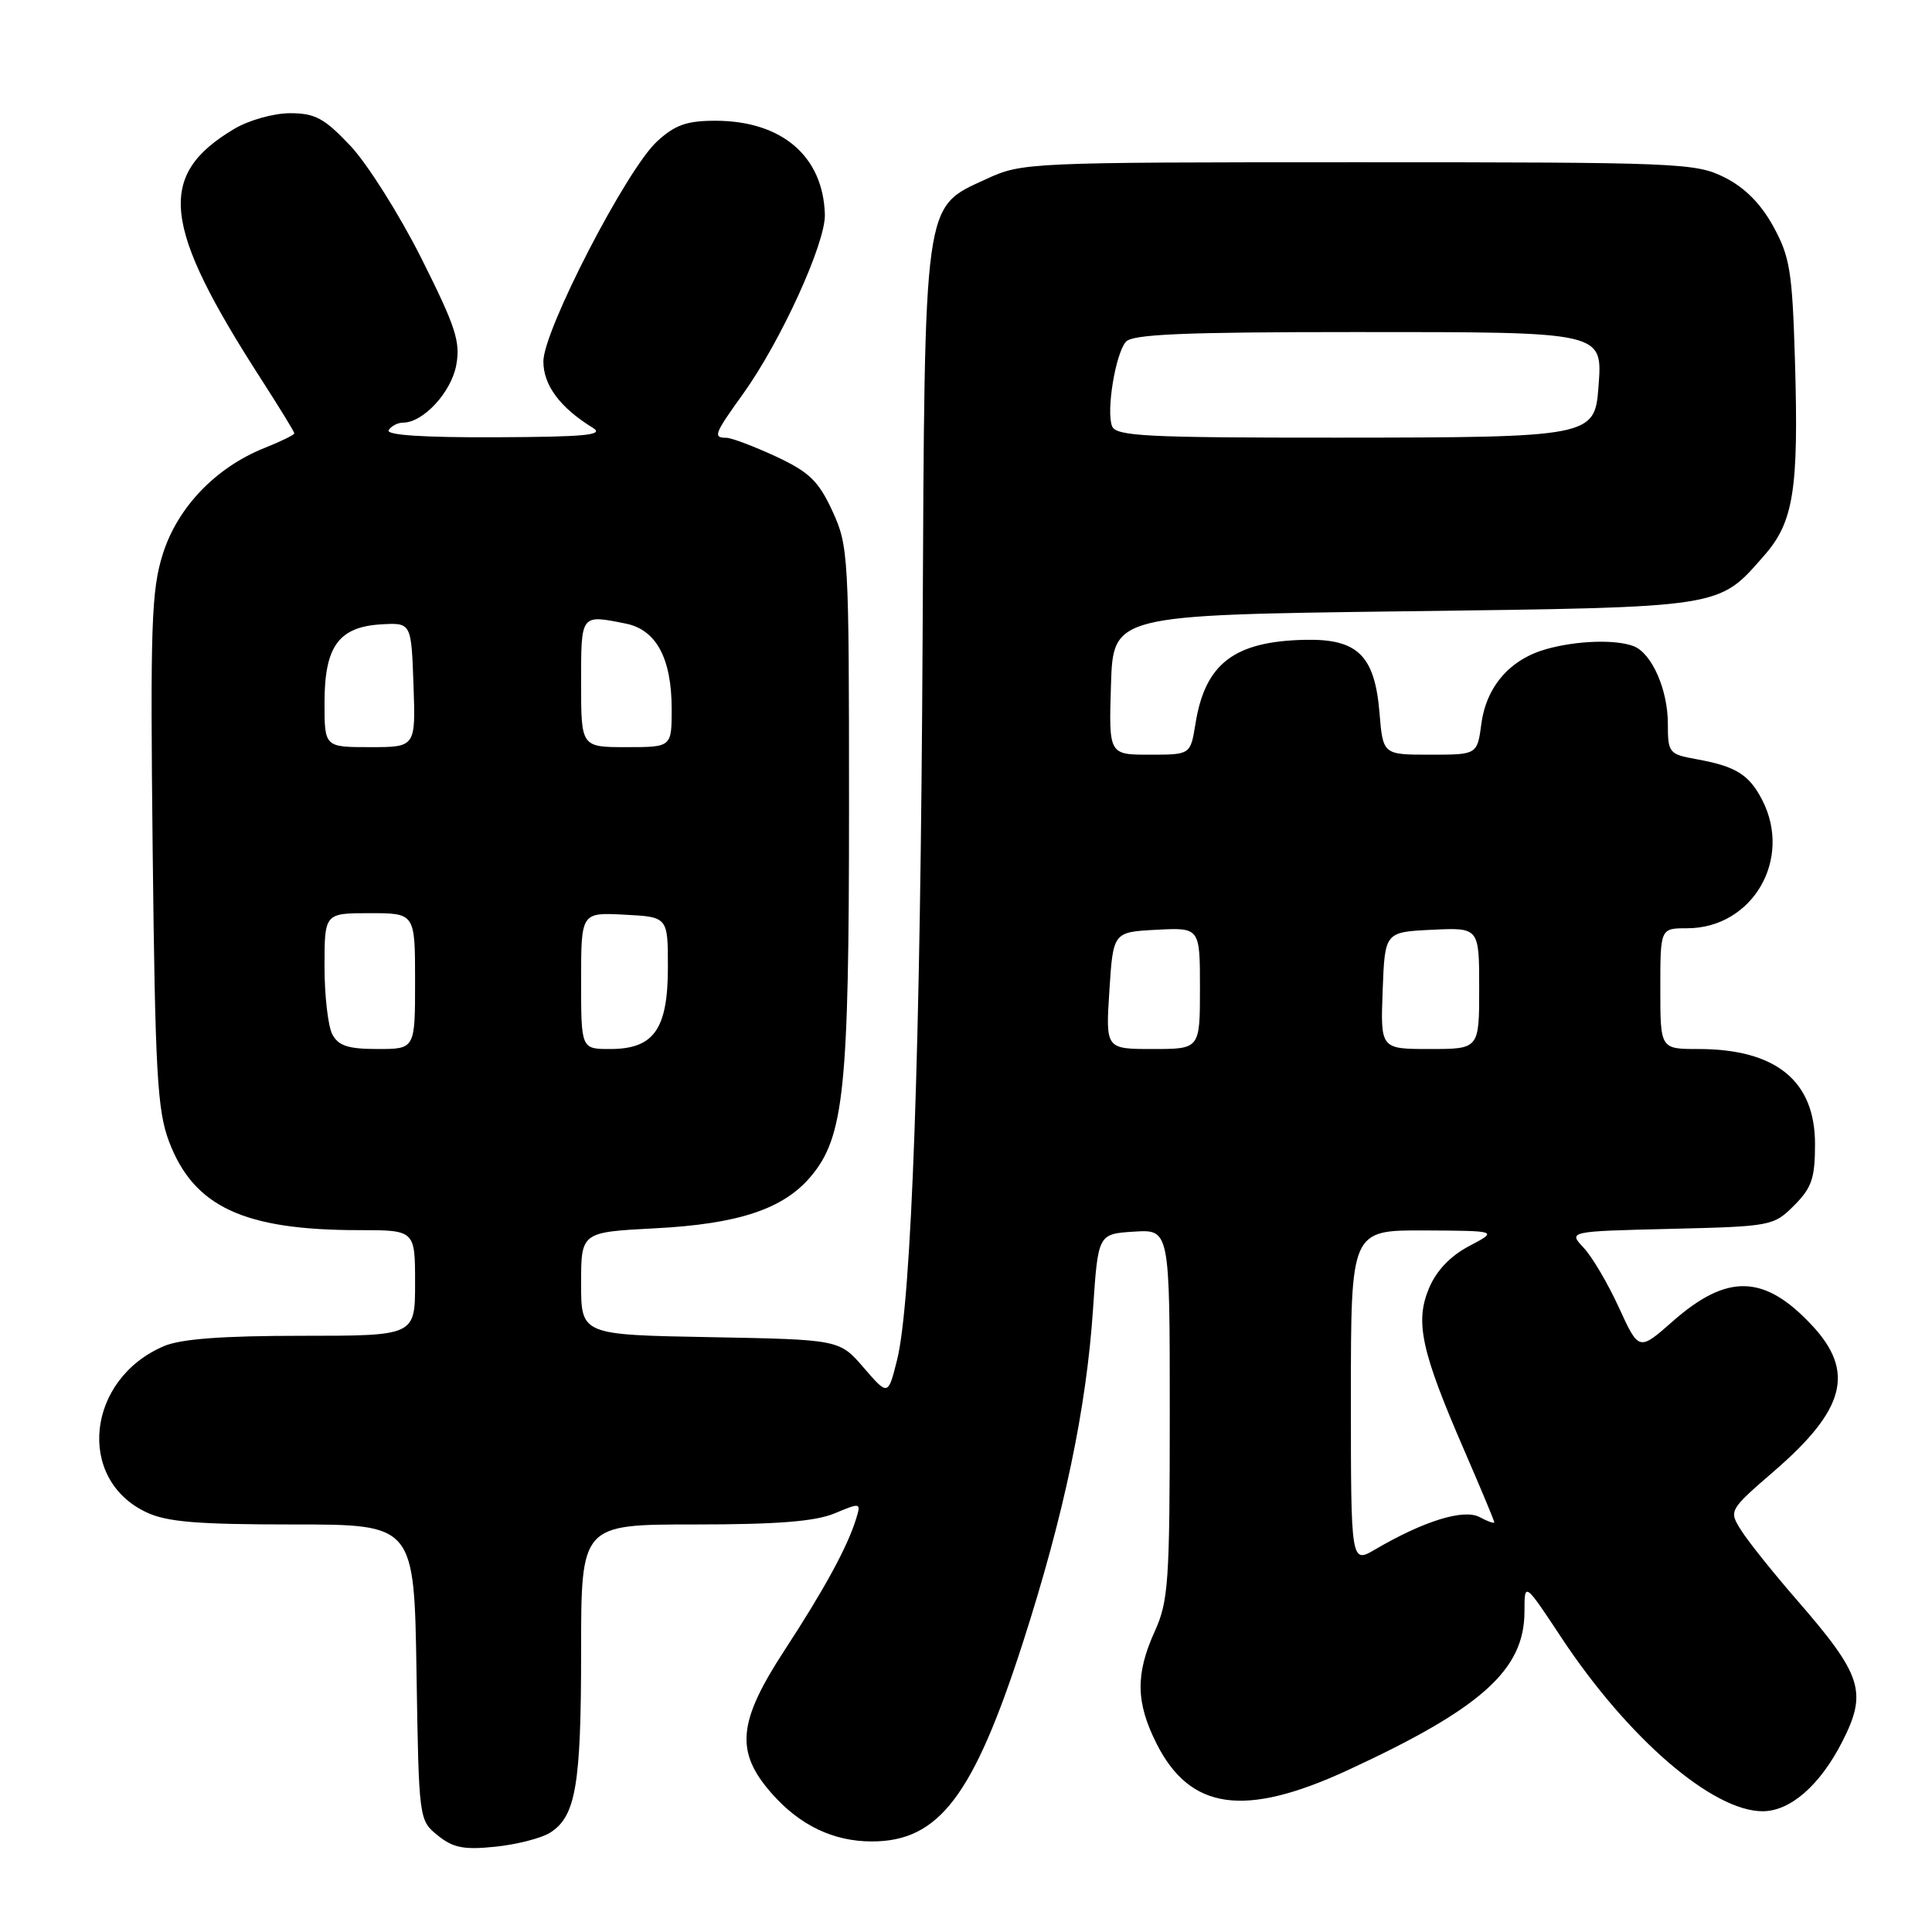 <?xml version="1.0" encoding="UTF-8" standalone="no"?>
<!DOCTYPE svg PUBLIC "-//W3C//DTD SVG 1.1//EN" "http://www.w3.org/Graphics/SVG/1.1/DTD/svg11.dtd" >
<svg xmlns="http://www.w3.org/2000/svg" xmlns:xlink="http://www.w3.org/1999/xlink" version="1.1" viewBox="0 0 256 256">
 <g >
 <path fill="currentColor"
d=" M 72.86 242.86 C 76.29 240.71 77.00 236.60 77.00 218.85 C 77.00 202.00 77.00 202.00 92.03 202.00 C 103.01 202.00 108.01 201.60 110.59 200.53 C 114.06 199.08 114.11 199.09 113.43 201.28 C 112.29 204.97 109.23 210.59 103.98 218.63 C 97.75 228.17 97.39 232.10 102.23 237.61 C 105.96 241.86 110.41 244.00 115.52 244.00 C 124.42 244.00 128.98 237.99 135.54 217.65 C 140.99 200.73 143.94 186.72 144.83 173.50 C 145.50 163.50 145.50 163.50 150.25 163.20 C 155.00 162.89 155.00 162.89 155.00 187.34 C 155.00 209.56 154.82 212.18 153.02 216.14 C 150.44 221.83 150.50 225.58 153.25 231.04 C 157.70 239.87 164.92 240.87 178.58 234.56 C 196.30 226.37 201.99 221.27 202.00 213.55 C 202.00 209.59 202.00 209.59 206.93 217.05 C 215.74 230.35 226.93 240.00 233.56 240.00 C 237.22 240.00 241.16 236.56 244.10 230.80 C 247.47 224.19 246.77 221.99 238.09 212.00 C 234.98 208.43 231.68 204.30 230.75 202.83 C 229.05 200.15 229.05 200.15 235.17 194.85 C 244.50 186.77 245.80 181.75 240.14 175.66 C 233.82 168.86 228.89 168.70 221.65 175.08 C 217.16 179.03 217.16 179.03 214.52 173.27 C 213.07 170.10 210.97 166.53 209.84 165.33 C 207.80 163.16 207.80 163.16 221.38 162.83 C 234.69 162.51 235.01 162.45 237.73 159.73 C 240.07 157.39 240.50 156.12 240.50 151.58 C 240.50 143.22 235.32 139.00 225.03 139.00 C 220.00 139.00 220.00 139.00 220.00 131.00 C 220.00 123.00 220.00 123.00 223.54 123.00 C 232.21 123.00 237.56 113.85 233.49 105.98 C 231.75 102.62 229.99 101.53 224.75 100.59 C 221.15 99.94 221.00 99.75 221.00 95.91 C 221.00 91.37 218.87 86.55 216.46 85.62 C 214.07 84.71 208.99 84.87 204.93 86.00 C 200.10 87.34 196.95 90.95 196.29 95.90 C 195.74 100.00 195.74 100.00 189.49 100.00 C 183.25 100.00 183.25 100.00 182.79 94.44 C 182.16 86.84 179.88 84.62 172.89 84.78 C 163.51 84.99 159.67 87.94 158.40 95.93 C 157.74 100.00 157.74 100.00 152.33 100.00 C 146.92 100.00 146.92 100.00 147.21 90.75 C 147.50 81.50 147.50 81.50 186.00 81.00 C 228.67 80.45 227.63 80.61 233.78 73.59 C 237.67 69.16 238.35 64.87 237.84 47.74 C 237.49 35.96 237.17 34.00 234.97 30.00 C 233.31 26.98 231.18 24.84 228.50 23.50 C 224.68 21.59 222.50 21.50 180.00 21.50 C 136.21 21.50 135.42 21.54 130.72 23.71 C 122.29 27.60 122.54 25.83 122.25 84.50 C 121.98 138.92 120.79 172.55 118.86 180.23 C 117.67 184.96 117.67 184.96 114.45 181.23 C 111.23 177.50 111.23 177.50 94.12 177.18 C 77.00 176.87 77.00 176.87 77.00 170.07 C 77.00 163.27 77.00 163.27 86.75 162.76 C 97.84 162.19 103.80 160.21 107.43 155.90 C 111.85 150.65 112.50 144.35 112.50 107.00 C 112.50 73.54 112.43 72.36 110.30 67.72 C 108.45 63.72 107.23 62.55 102.80 60.48 C 99.88 59.13 96.94 58.02 96.25 58.01 C 94.45 58.00 94.62 57.53 98.46 52.19 C 103.47 45.21 109.40 32.20 109.30 28.43 C 109.08 20.69 103.59 16.00 94.77 16.00 C 90.99 16.00 89.43 16.56 87.05 18.75 C 83.00 22.49 72.00 43.78 72.00 47.89 C 72.00 51.05 74.22 54.03 78.56 56.69 C 80.12 57.65 77.59 57.89 65.69 57.94 C 56.06 57.98 51.10 57.65 51.50 57.00 C 51.84 56.45 52.71 56.00 53.42 56.00 C 56.07 56.00 59.78 51.99 60.45 48.41 C 61.04 45.29 60.38 43.29 55.82 34.20 C 52.89 28.38 48.66 21.68 46.42 19.31 C 42.96 15.65 41.75 15.00 38.42 15.00 C 36.23 15.01 32.95 15.93 31.00 17.10 C 20.74 23.23 21.46 29.85 34.63 50.28 C 37.03 54.01 39.00 57.22 39.00 57.42 C 39.00 57.62 37.21 58.50 35.02 59.37 C 28.57 61.96 23.52 67.23 21.57 73.42 C 20.06 78.22 19.90 82.86 20.23 112.68 C 20.56 142.10 20.84 147.12 22.39 151.24 C 25.66 159.90 32.29 163.00 47.55 163.00 C 55.00 163.00 55.00 163.00 55.00 170.00 C 55.00 177.00 55.00 177.00 39.97 177.00 C 29.47 177.00 23.97 177.41 21.72 178.37 C 11.48 182.73 10.06 195.96 19.36 200.37 C 22.10 201.67 26.07 202.00 38.84 202.00 C 54.88 202.00 54.88 202.00 55.19 221.59 C 55.50 241.11 55.51 241.19 58.00 243.20 C 60.03 244.85 61.46 245.13 65.63 244.70 C 68.45 244.41 71.70 243.58 72.86 242.86 Z  M 179.00 185.10 C 179.00 163.00 179.00 163.00 188.75 163.04 C 198.50 163.09 198.50 163.09 194.67 165.11 C 192.17 166.43 190.32 168.37 189.34 170.72 C 187.48 175.17 188.32 179.04 194.00 192.13 C 196.20 197.20 198.00 201.51 198.00 201.71 C 198.00 201.91 197.12 201.60 196.05 201.02 C 193.95 199.90 188.66 201.54 182.25 205.29 C 179.00 207.20 179.00 207.20 179.00 185.10 Z  M 44.04 137.07 C 43.47 136.00 43.00 131.95 43.00 128.07 C 43.00 121.00 43.00 121.00 49.00 121.00 C 55.00 121.00 55.00 121.00 55.00 130.00 C 55.00 139.00 55.00 139.00 50.04 139.00 C 46.15 139.00 44.85 138.58 44.04 137.07 Z  M 77.00 129.95 C 77.00 120.90 77.00 120.90 82.75 121.20 C 88.50 121.50 88.50 121.50 88.50 128.15 C 88.50 136.38 86.65 139.00 80.85 139.00 C 77.00 139.00 77.00 139.00 77.00 129.95 Z  M 147.00 131.25 C 147.50 123.50 147.50 123.50 153.25 123.20 C 159.00 122.90 159.00 122.90 159.00 130.95 C 159.00 139.00 159.00 139.00 152.75 139.00 C 146.50 139.00 146.50 139.00 147.00 131.25 Z  M 183.21 131.25 C 183.50 123.50 183.50 123.50 189.75 123.20 C 196.00 122.90 196.00 122.90 196.00 130.95 C 196.00 139.00 196.00 139.00 189.46 139.00 C 182.92 139.00 182.92 139.00 183.21 131.25 Z  M 43.00 93.11 C 43.00 85.66 44.87 83.07 50.50 82.73 C 54.50 82.50 54.50 82.50 54.79 90.75 C 55.08 99.00 55.08 99.00 49.04 99.00 C 43.00 99.00 43.00 99.00 43.00 93.11 Z  M 77.00 90.50 C 77.00 81.31 76.91 81.43 82.92 82.63 C 86.96 83.44 89.00 87.24 89.00 93.95 C 89.00 99.00 89.00 99.00 83.00 99.00 C 77.00 99.00 77.00 99.00 77.00 90.50 Z  M 147.35 56.46 C 146.57 54.44 147.79 46.96 149.17 45.30 C 150.01 44.29 156.73 44.00 179.55 44.00 C 212.79 44.00 212.35 43.90 211.80 51.35 C 211.32 57.86 210.75 57.97 177.22 57.99 C 151.78 58.00 147.86 57.80 147.35 56.46 Z "/>
</g>
</svg>